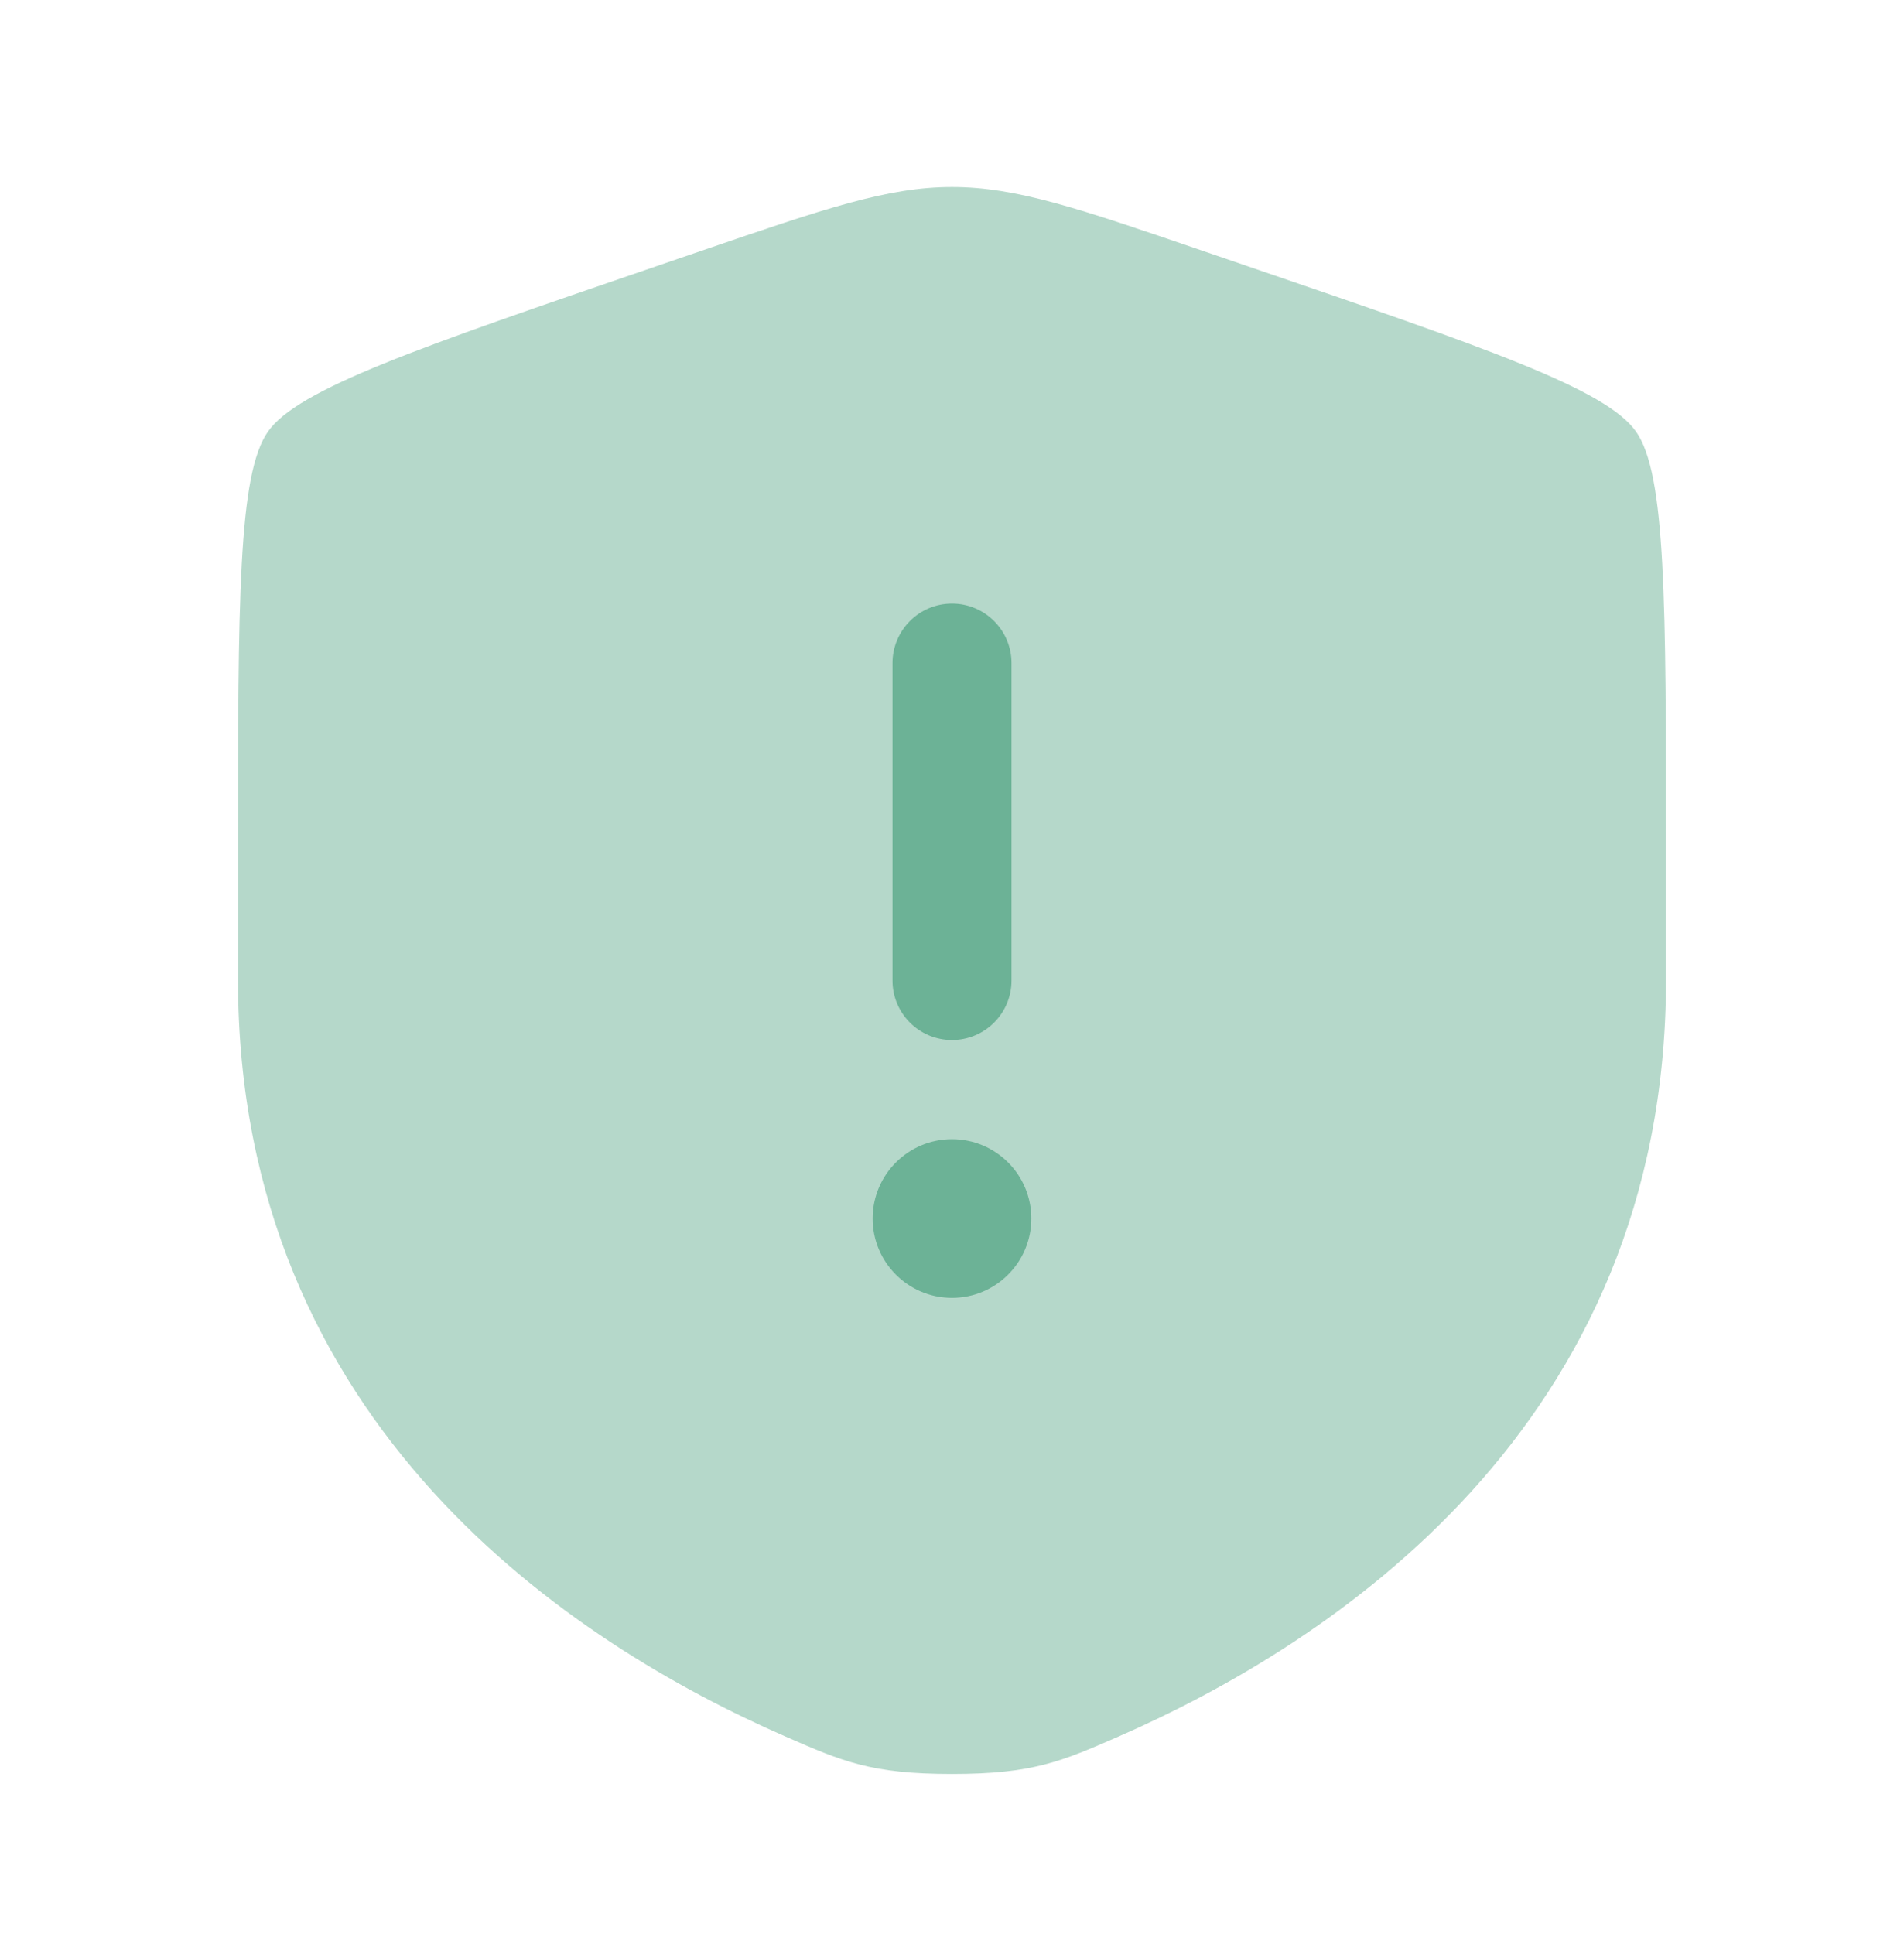 <svg width="64" height="65" viewBox="0 0 64 65" fill="none" xmlns="http://www.w3.org/2000/svg">
<path opacity="0.5" d="M8 28.73C8 20.204 8 15.94 9.007 14.506C10.013 13.072 14.022 11.699 22.04 8.955L23.567 8.432C27.747 7.001 29.836 6.286 32 6.286C34.164 6.286 36.253 7.001 40.433 8.432L41.96 8.955C49.978 11.699 53.987 13.072 54.993 14.506C56 15.94 56 20.204 56 28.73V32.93C56 47.965 44.696 55.261 37.604 58.359C35.68 59.199 34.718 59.62 32 59.62C29.282 59.62 28.32 59.199 26.396 58.359C19.304 55.261 8 47.965 8 32.93V28.73Z" fill="#6CB296"/>
<path d="M32 20.286C33.104 20.286 34 21.182 34 22.286V32.953C34 34.057 33.104 34.953 32 34.953C30.895 34.953 30 34.057 30 32.953V22.286C30 21.182 30.895 20.286 32 20.286Z" fill="#6CB296"/>
<path d="M32 43.62C33.472 43.62 34.666 42.426 34.666 40.953C34.666 39.48 33.472 38.286 32 38.286C30.527 38.286 29.333 39.48 29.333 40.953C29.333 42.426 30.527 43.62 32 43.62Z" fill="#6CB296"/>
</svg>
